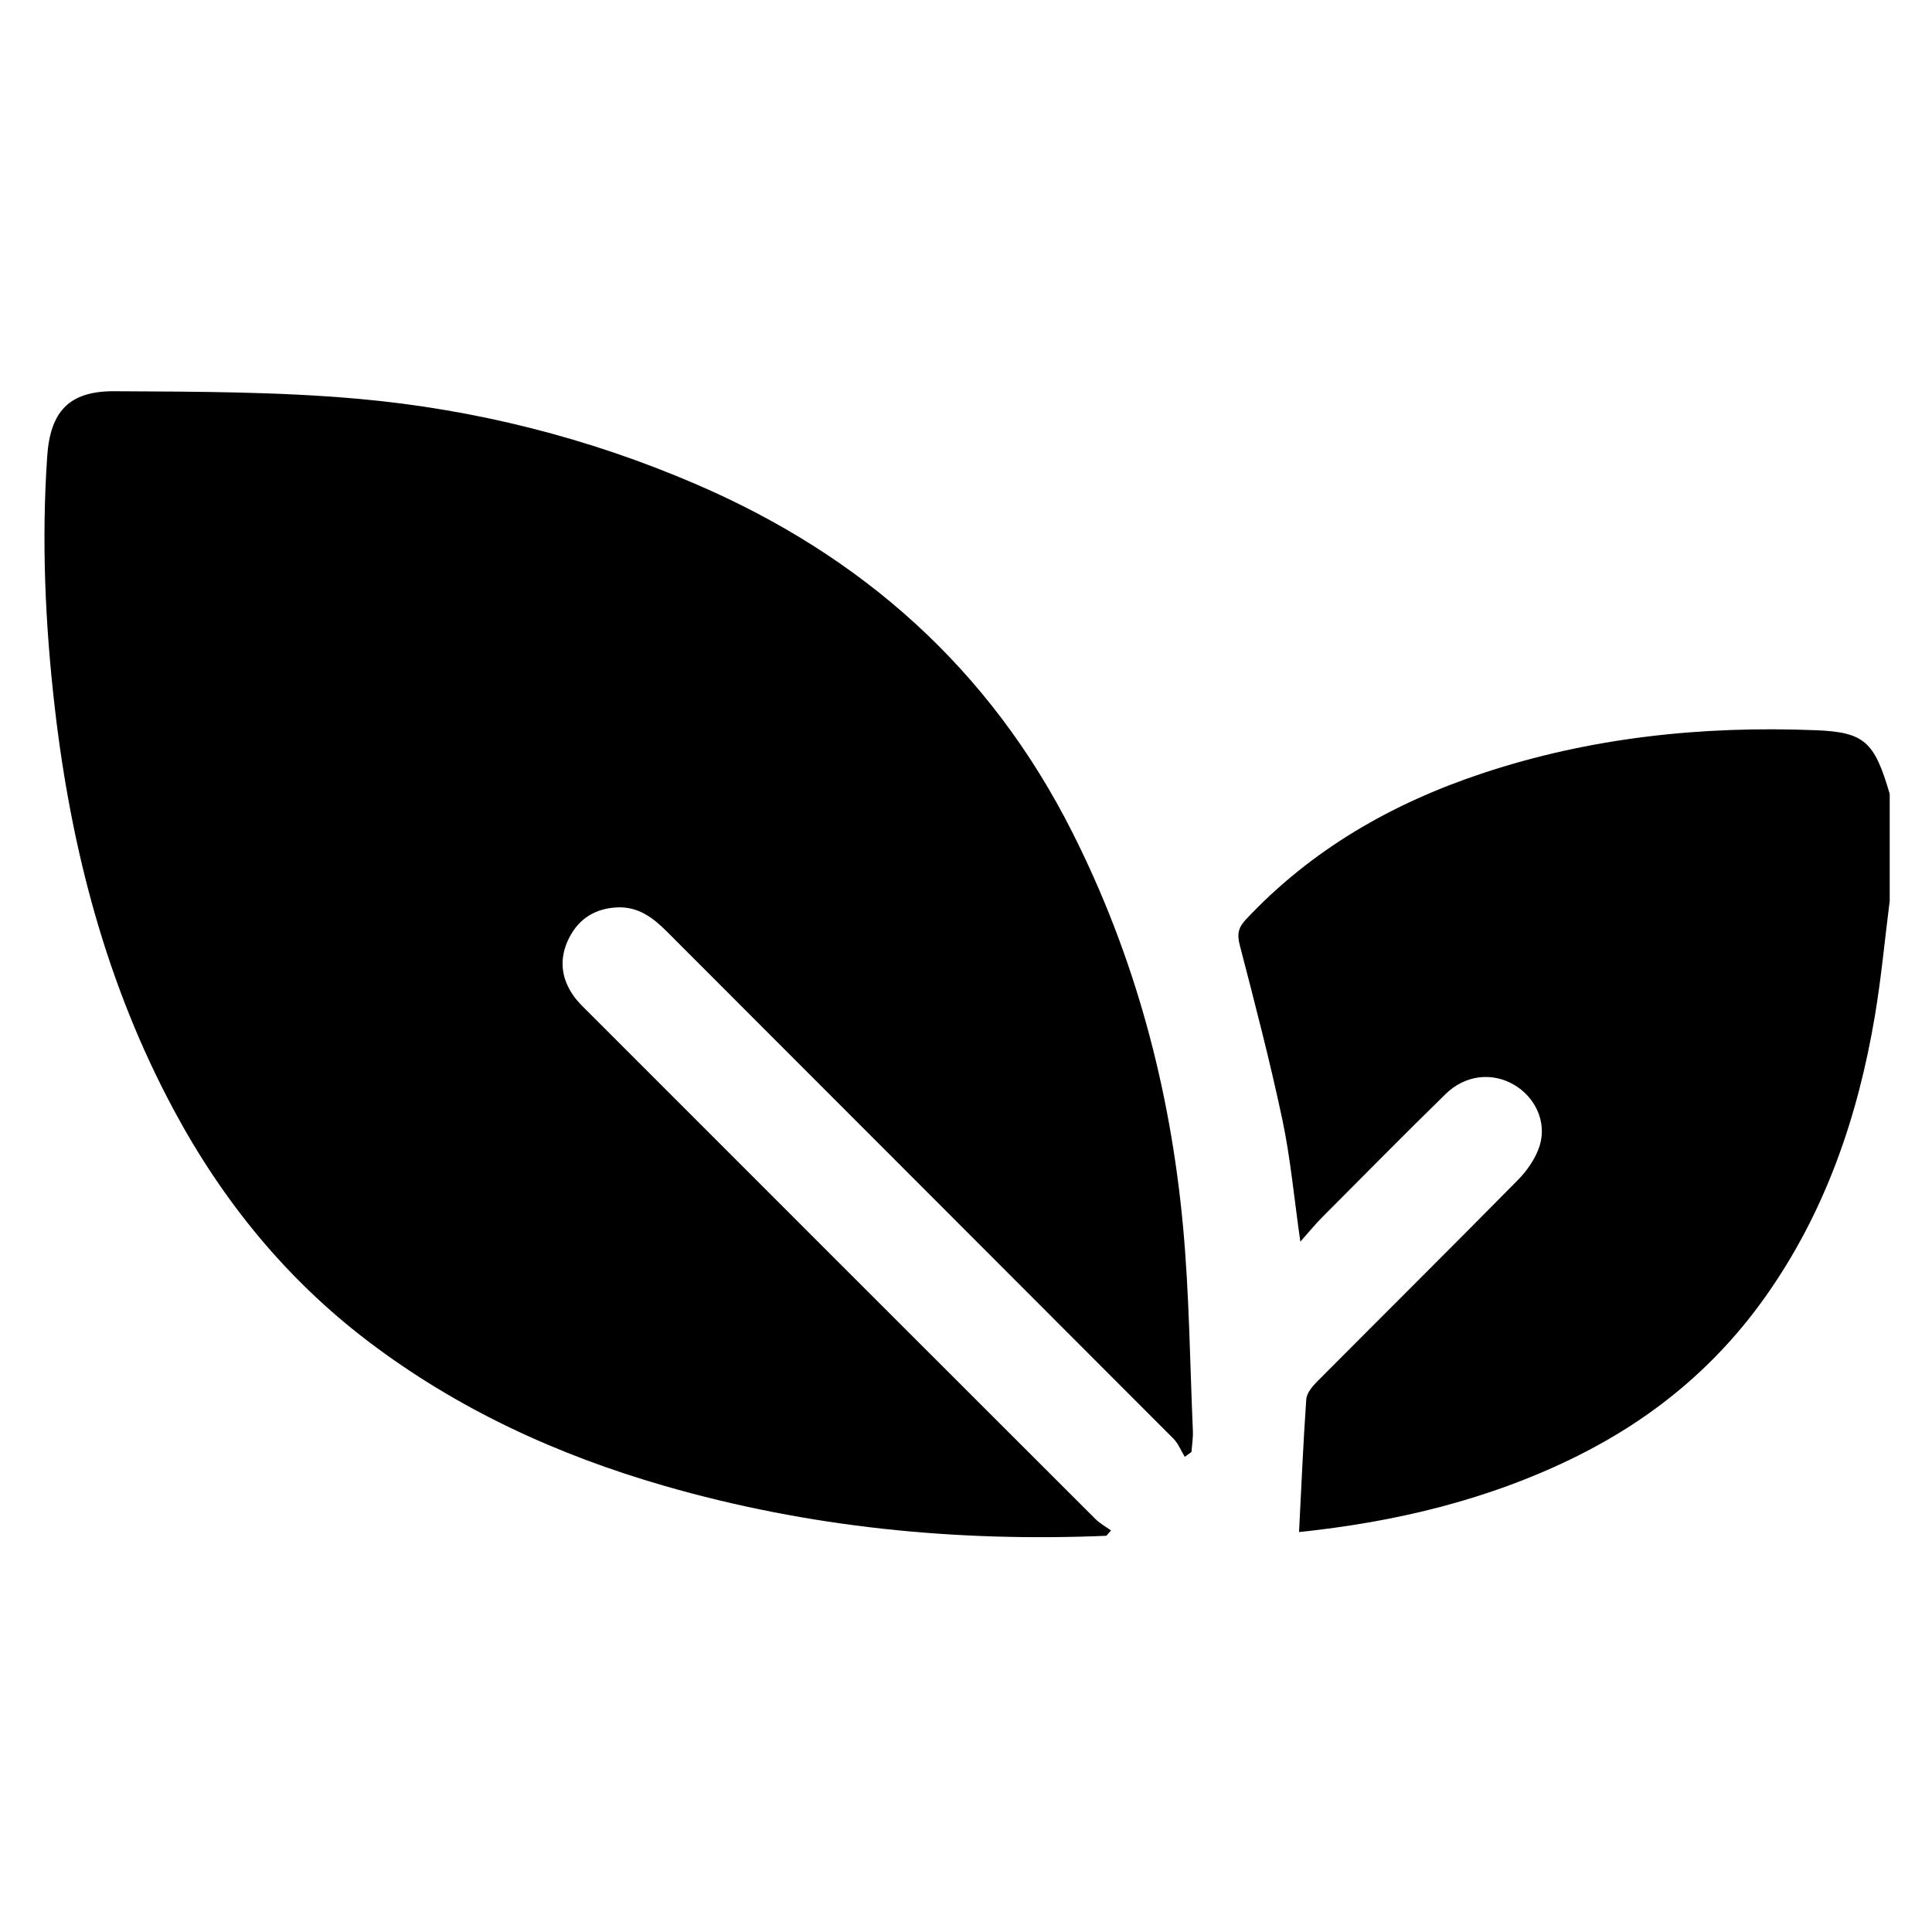 <?xml version="1.0" encoding="UTF-8"?>
<svg id="Layer_1" fill="currentColor" data-name="Layer 1" xmlns="http://www.w3.org/2000/svg" version="1.1" viewBox="0 0 428 428">
  <defs>
    <style>
      .cls-1 {
        fill: #000;
        stroke-width: 0px;
      }
    </style>
  </defs>
  <path class="cls-1" d="M418.6,199.83c-1.07,8.41-1.85,16.86-3.25,25.21-3.77,22.39-10.98,43.47-24.24,62.2-10.84,15.31-24.77,26.87-41.52,35.23-19.64,9.8-40.55,14.71-61.81,16.93.51-9.94.92-19.68,1.6-29.41.09-1.35,1.31-2.82,2.36-3.88,14.82-14.91,29.75-29.71,44.5-44.68,2.07-2.1,3.95-4.8,4.83-7.57,1.68-5.33-1-10.88-5.77-13.61-4.83-2.76-10.74-2.11-15.05,2.11-9.22,9.02-18.29,18.21-27.39,27.35-1.47,1.48-2.79,3.11-4.79,5.36-1.41-9.84-2.19-18.55-3.99-27.04-2.75-12.98-6.1-25.83-9.44-38.68-.63-2.41-.3-3.87,1.34-5.63,14.54-15.51,32.39-25.74,52.35-32.38,23.99-7.99,48.78-10.57,73.95-9.57,10.79.43,12.98,2.56,16.35,14.1v23.95Z"/>
  <path class="cls-1" d="M262.47,322.75c-.84-1.37-1.44-2.96-2.54-4.07-37.4-37.48-74.86-74.9-112.26-112.37-3.03-3.04-6.27-5.43-10.73-5.3-4.91.15-8.69,2.41-10.9,6.84-2.21,4.42-1.81,8.78,1.05,12.8.99,1.4,2.28,2.59,3.5,3.81,37.34,37.35,74.68,74.7,112.05,112.02,1.02,1.02,2.33,1.73,3.49,2.57-.81.86-.97,1.18-1.14,1.18-33.18,1.38-65.86-1.85-97.83-11.07-23.68-6.83-45.77-16.96-65.52-31.95-18.22-13.83-32.29-31.14-43.06-51.17-15-27.88-22.83-57.95-26.44-89.23-2.14-18.53-2.96-37.11-1.68-55.75.68-9.87,4.82-14.44,14.83-14.39,18.07.1,36.21.08,54.17,1.69,25.78,2.32,50.78,8.6,74.65,18.87,36.88,15.86,65.17,40.96,83.4,77.06,13.9,27.52,21.72,56.76,24.56,87.31,1.4,15.07,1.53,30.25,2.19,45.38.07,1.55-.2,3.11-.31,4.67-.49.36-.97.72-1.46,1.07Z"/>
</svg>